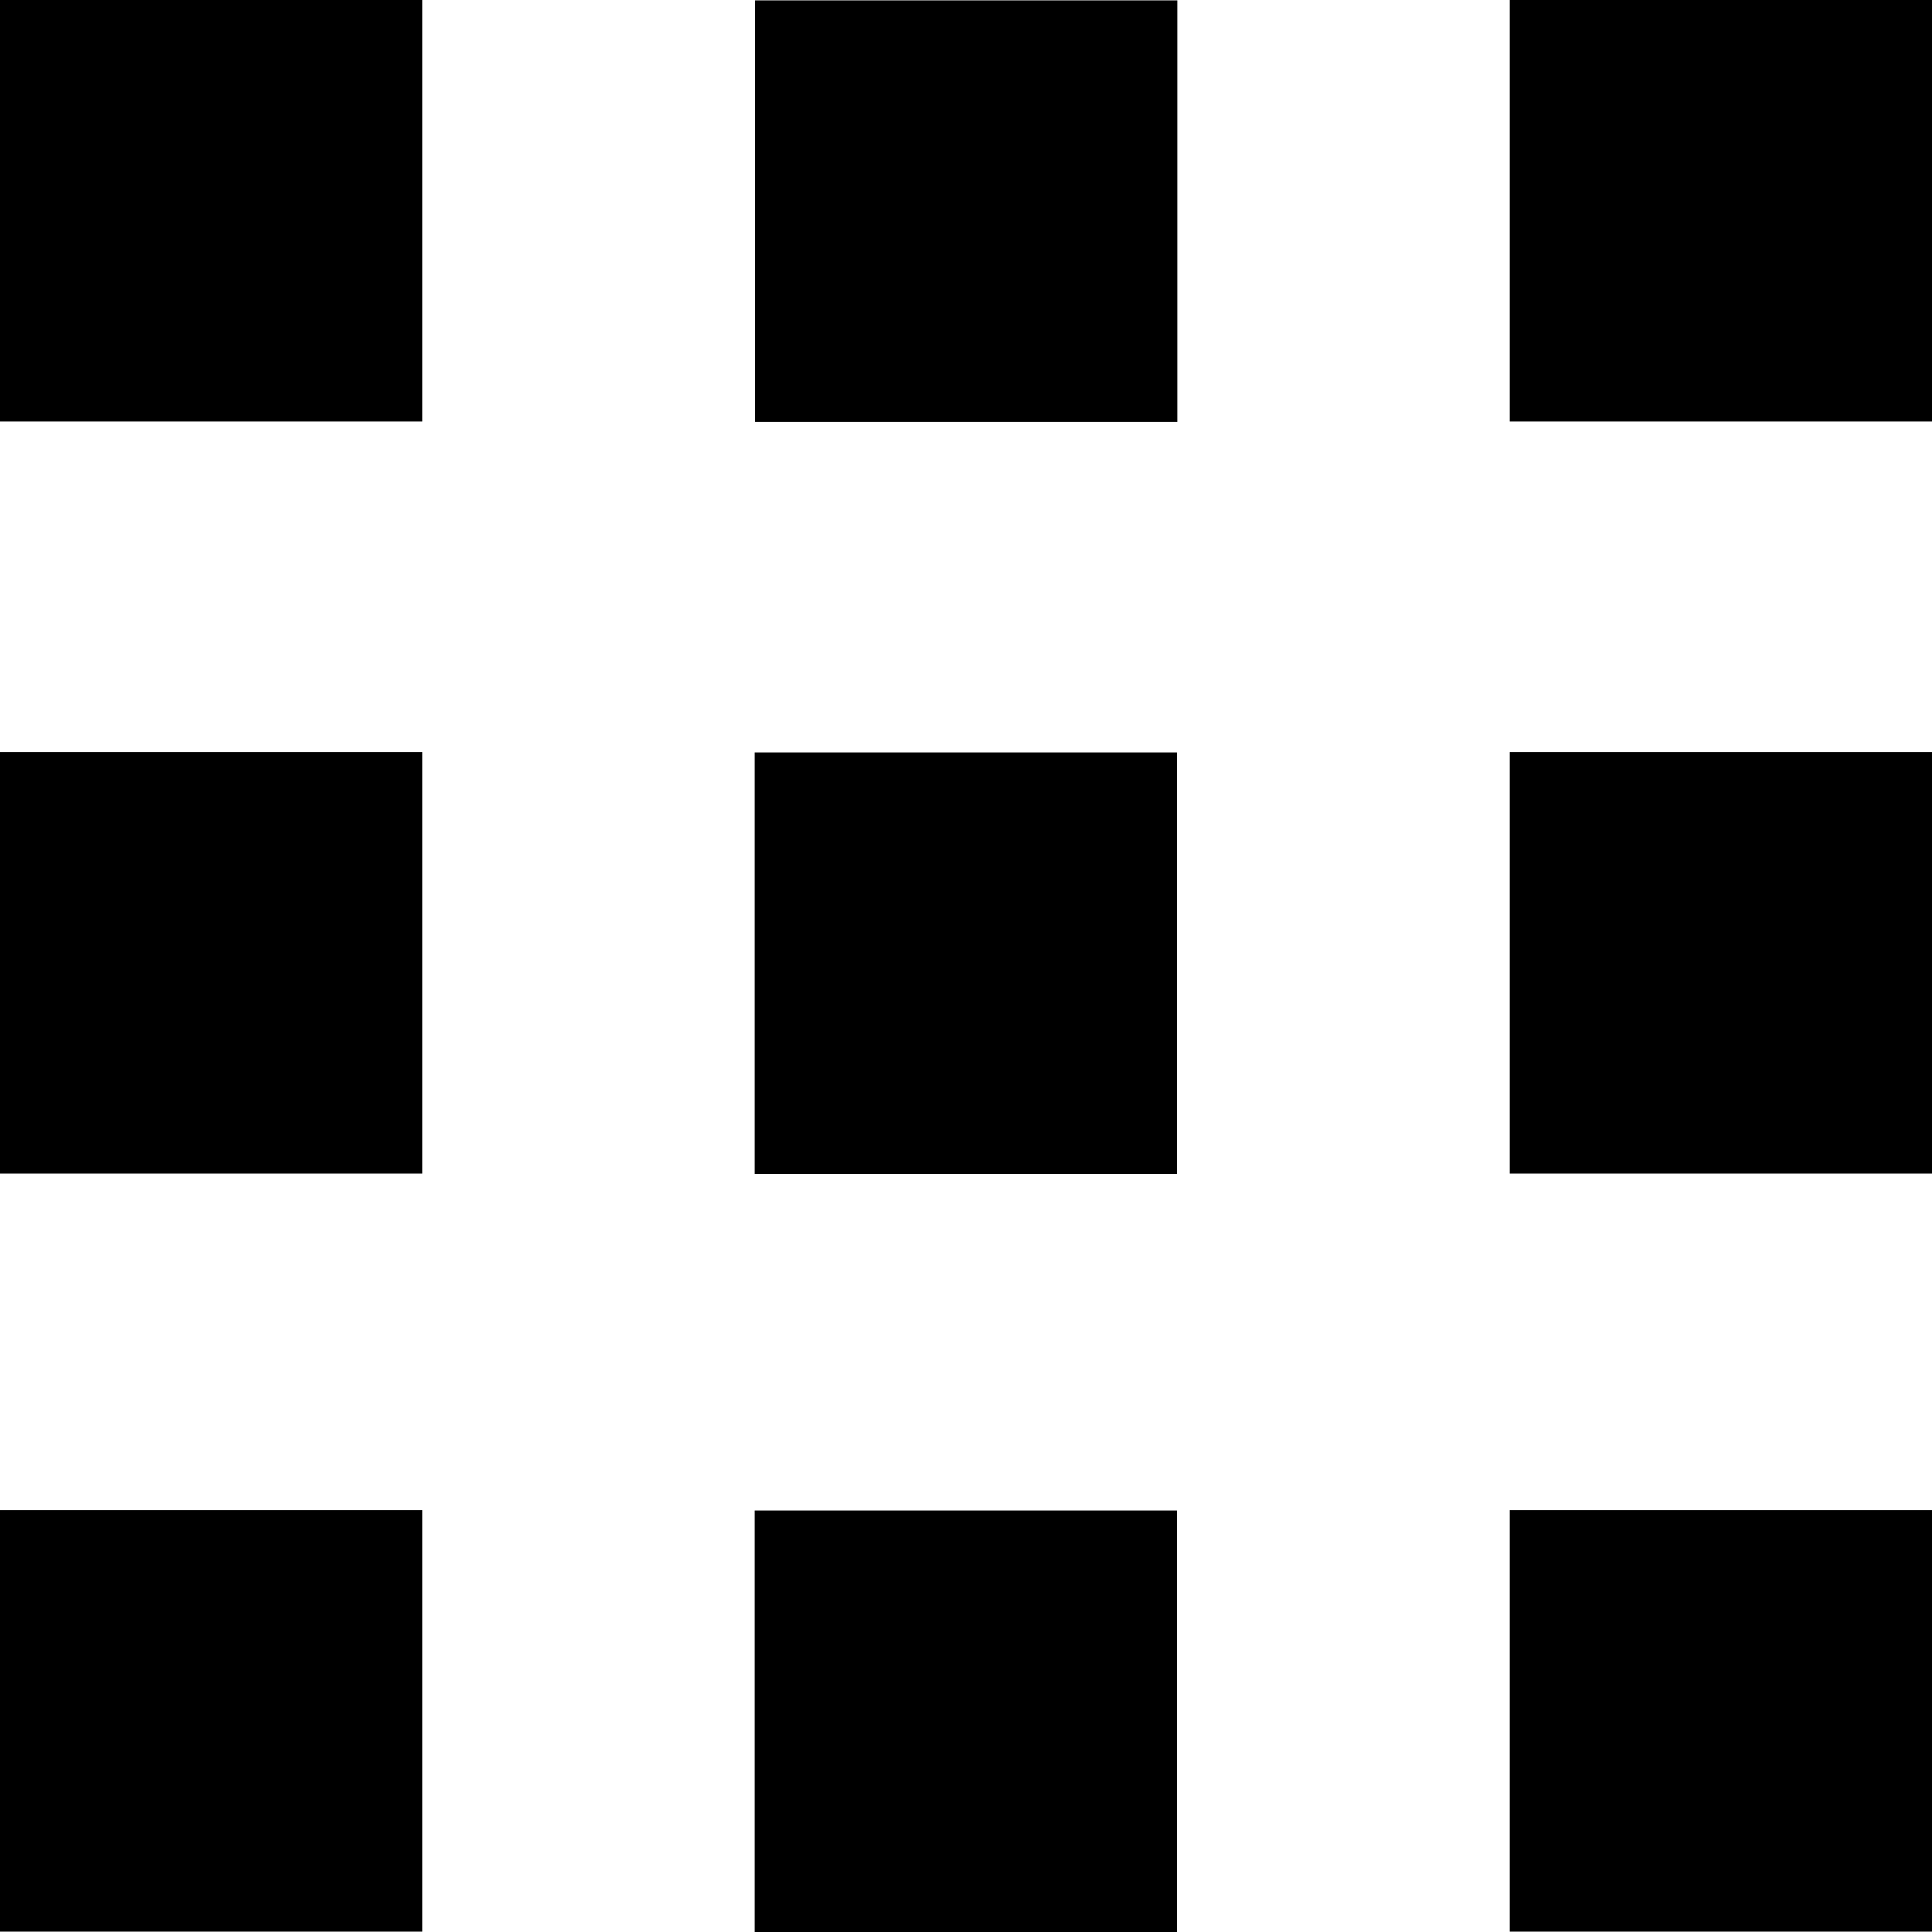 <?xml version="1.0" encoding="utf-8"?>
<!-- Generator: Adobe Illustrator 21.1.0, SVG Export Plug-In . SVG Version: 6.00 Build 0)  -->
<svg version="1.1" id="Layer_5" xmlns="http://www.w3.org/2000/svg" xmlns:xlink="http://www.w3.org/1999/xlink" x="0px" y="0px"
	 viewBox="0 0 512 512" style="enable-background:new 0 0 512 512;" xml:space="preserve">
<rect x="0" y="0" width="111.9" height="111.7"/>
<rect x="400.1" width="111.9" height="111.7"/>
<rect x="0" y="400.2" width="111.9" height="111.7"/>
<rect x="400.1" y="400.2" width="111.9" height="111.7"/>
<rect y="199.3" width="111.9" height="111.7"/>
<rect x="200.1" y="0.1" width="111.9" height="111.7"/>
<rect x="200" y="400.3" width="111.9" height="111.7"/>
<rect x="200" y="199.4" width="111.9" height="111.7"/>
<rect x="400.1" y="199.3" width="111.9" height="111.7"/>
</svg>

